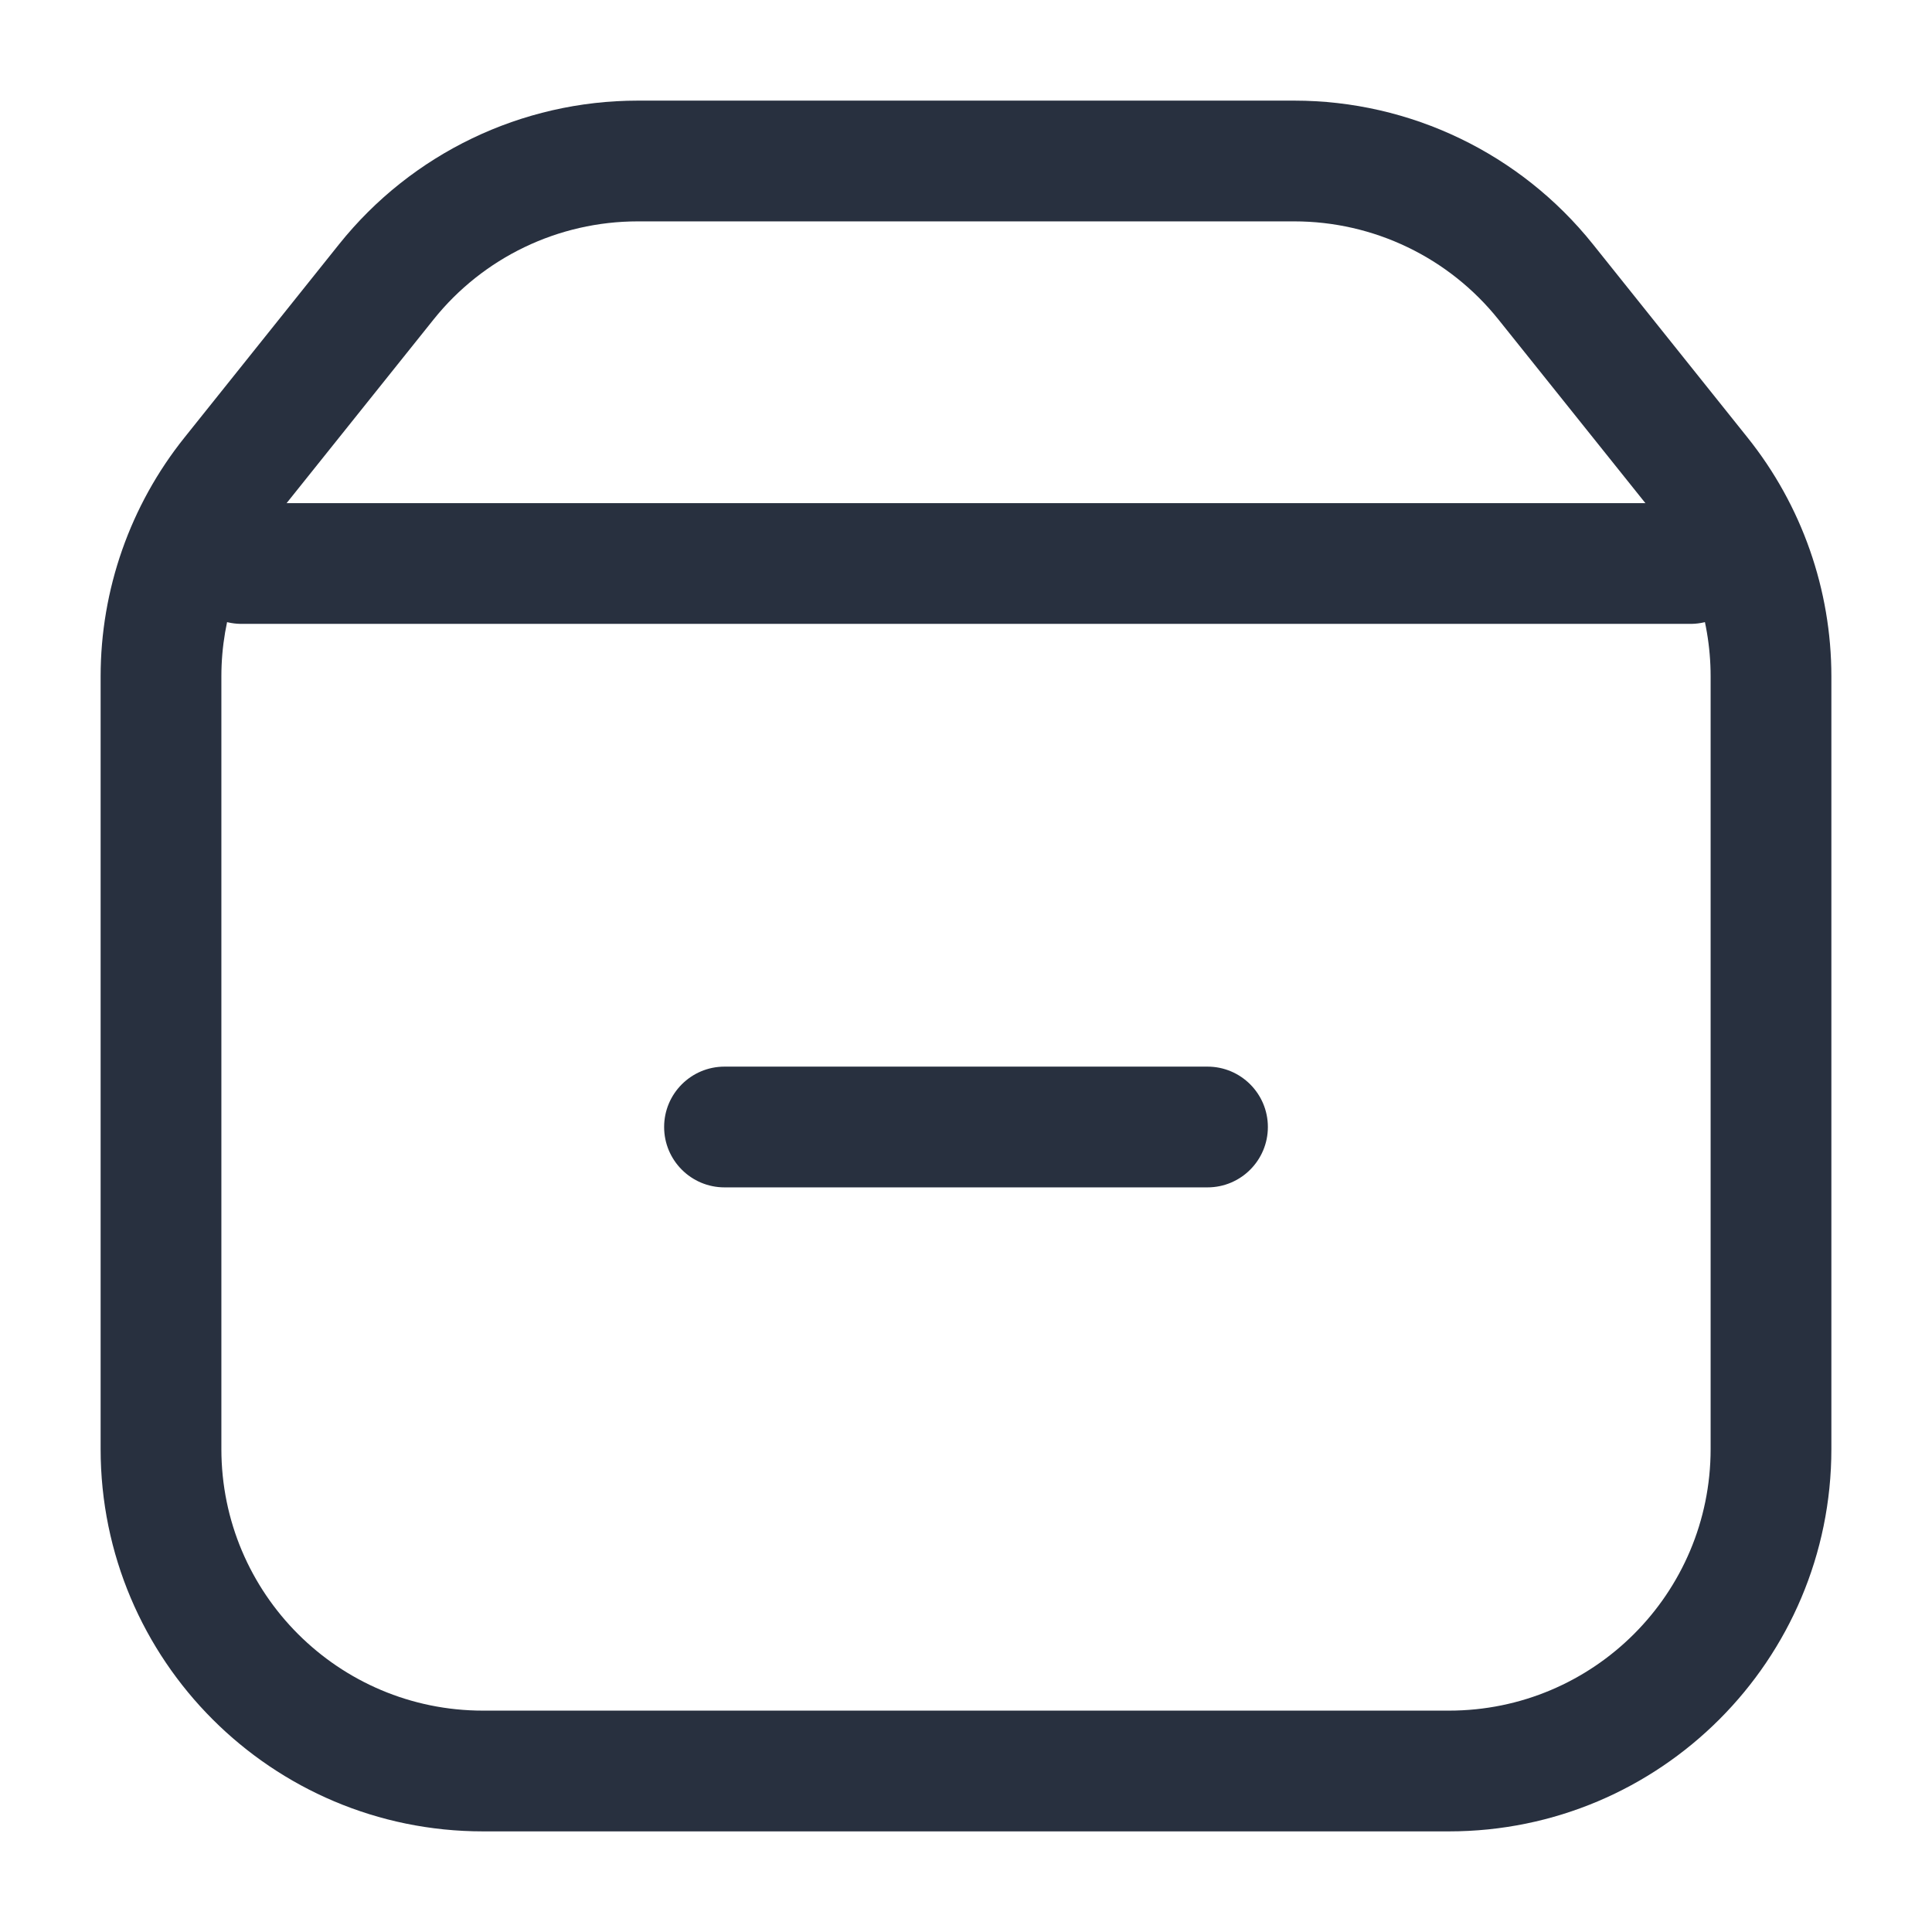 <svg width="24" height="24" viewBox="0 0 24 24" fill="none" xmlns="http://www.w3.org/2000/svg">
<path d="M15 14.75C15.414 14.75 15.75 14.414 15.75 14C15.75 13.586 15.414 13.25 15 13.25L15 14.75ZM9 13.25C8.586 13.25 8.25 13.586 8.25 14C8.25 14.414 8.586 14.75 9 14.75L9 13.25ZM15 13.25L9 13.25L9 14.75L15 14.75L15 13.25Z" fill="#28303F"/>
<path d="M21.123 5.904L20.538 6.373L21.123 5.904ZM21.25 8.403V18H22.75V8.403H21.25ZM18 21.25H6V22.75H18V21.25ZM2.75 18V8.403H1.25V18H2.75ZM7.923 2.75H16.078V1.25H7.923V2.75ZM18.615 3.97L20.538 6.373L21.709 5.436L19.787 3.033L18.615 3.97ZM3.462 6.373L5.385 3.97L4.213 3.033L2.291 5.436L3.462 6.373ZM16.078 2.75C17.065 2.75 17.999 3.199 18.615 3.97L19.787 3.033C18.885 1.906 17.52 1.25 16.078 1.25V2.75ZM7.923 1.25C6.48 1.25 5.115 1.906 4.213 3.033L5.385 3.97C6.001 3.199 6.935 2.75 7.923 2.75V1.25ZM6 21.25C4.205 21.25 2.75 19.795 2.75 18H1.25C1.25 20.623 3.377 22.75 6 22.75V21.25ZM21.25 18C21.25 19.795 19.795 21.25 18 21.25V22.75C20.623 22.75 22.75 20.623 22.75 18H21.25ZM22.75 8.403C22.75 7.325 22.383 6.278 21.709 5.436L20.538 6.373C20.999 6.949 21.25 7.665 21.25 8.403H22.75ZM2.75 8.403C2.75 7.665 3.001 6.949 3.462 6.373L2.291 5.436C1.617 6.278 1.25 7.325 1.25 8.403H2.75Z" fill="#28303F"/>
<path d="M3 7H21" stroke="#28303F" stroke-width="1.5" stroke-linecap="round" stroke-linejoin="round"/>
</svg>
